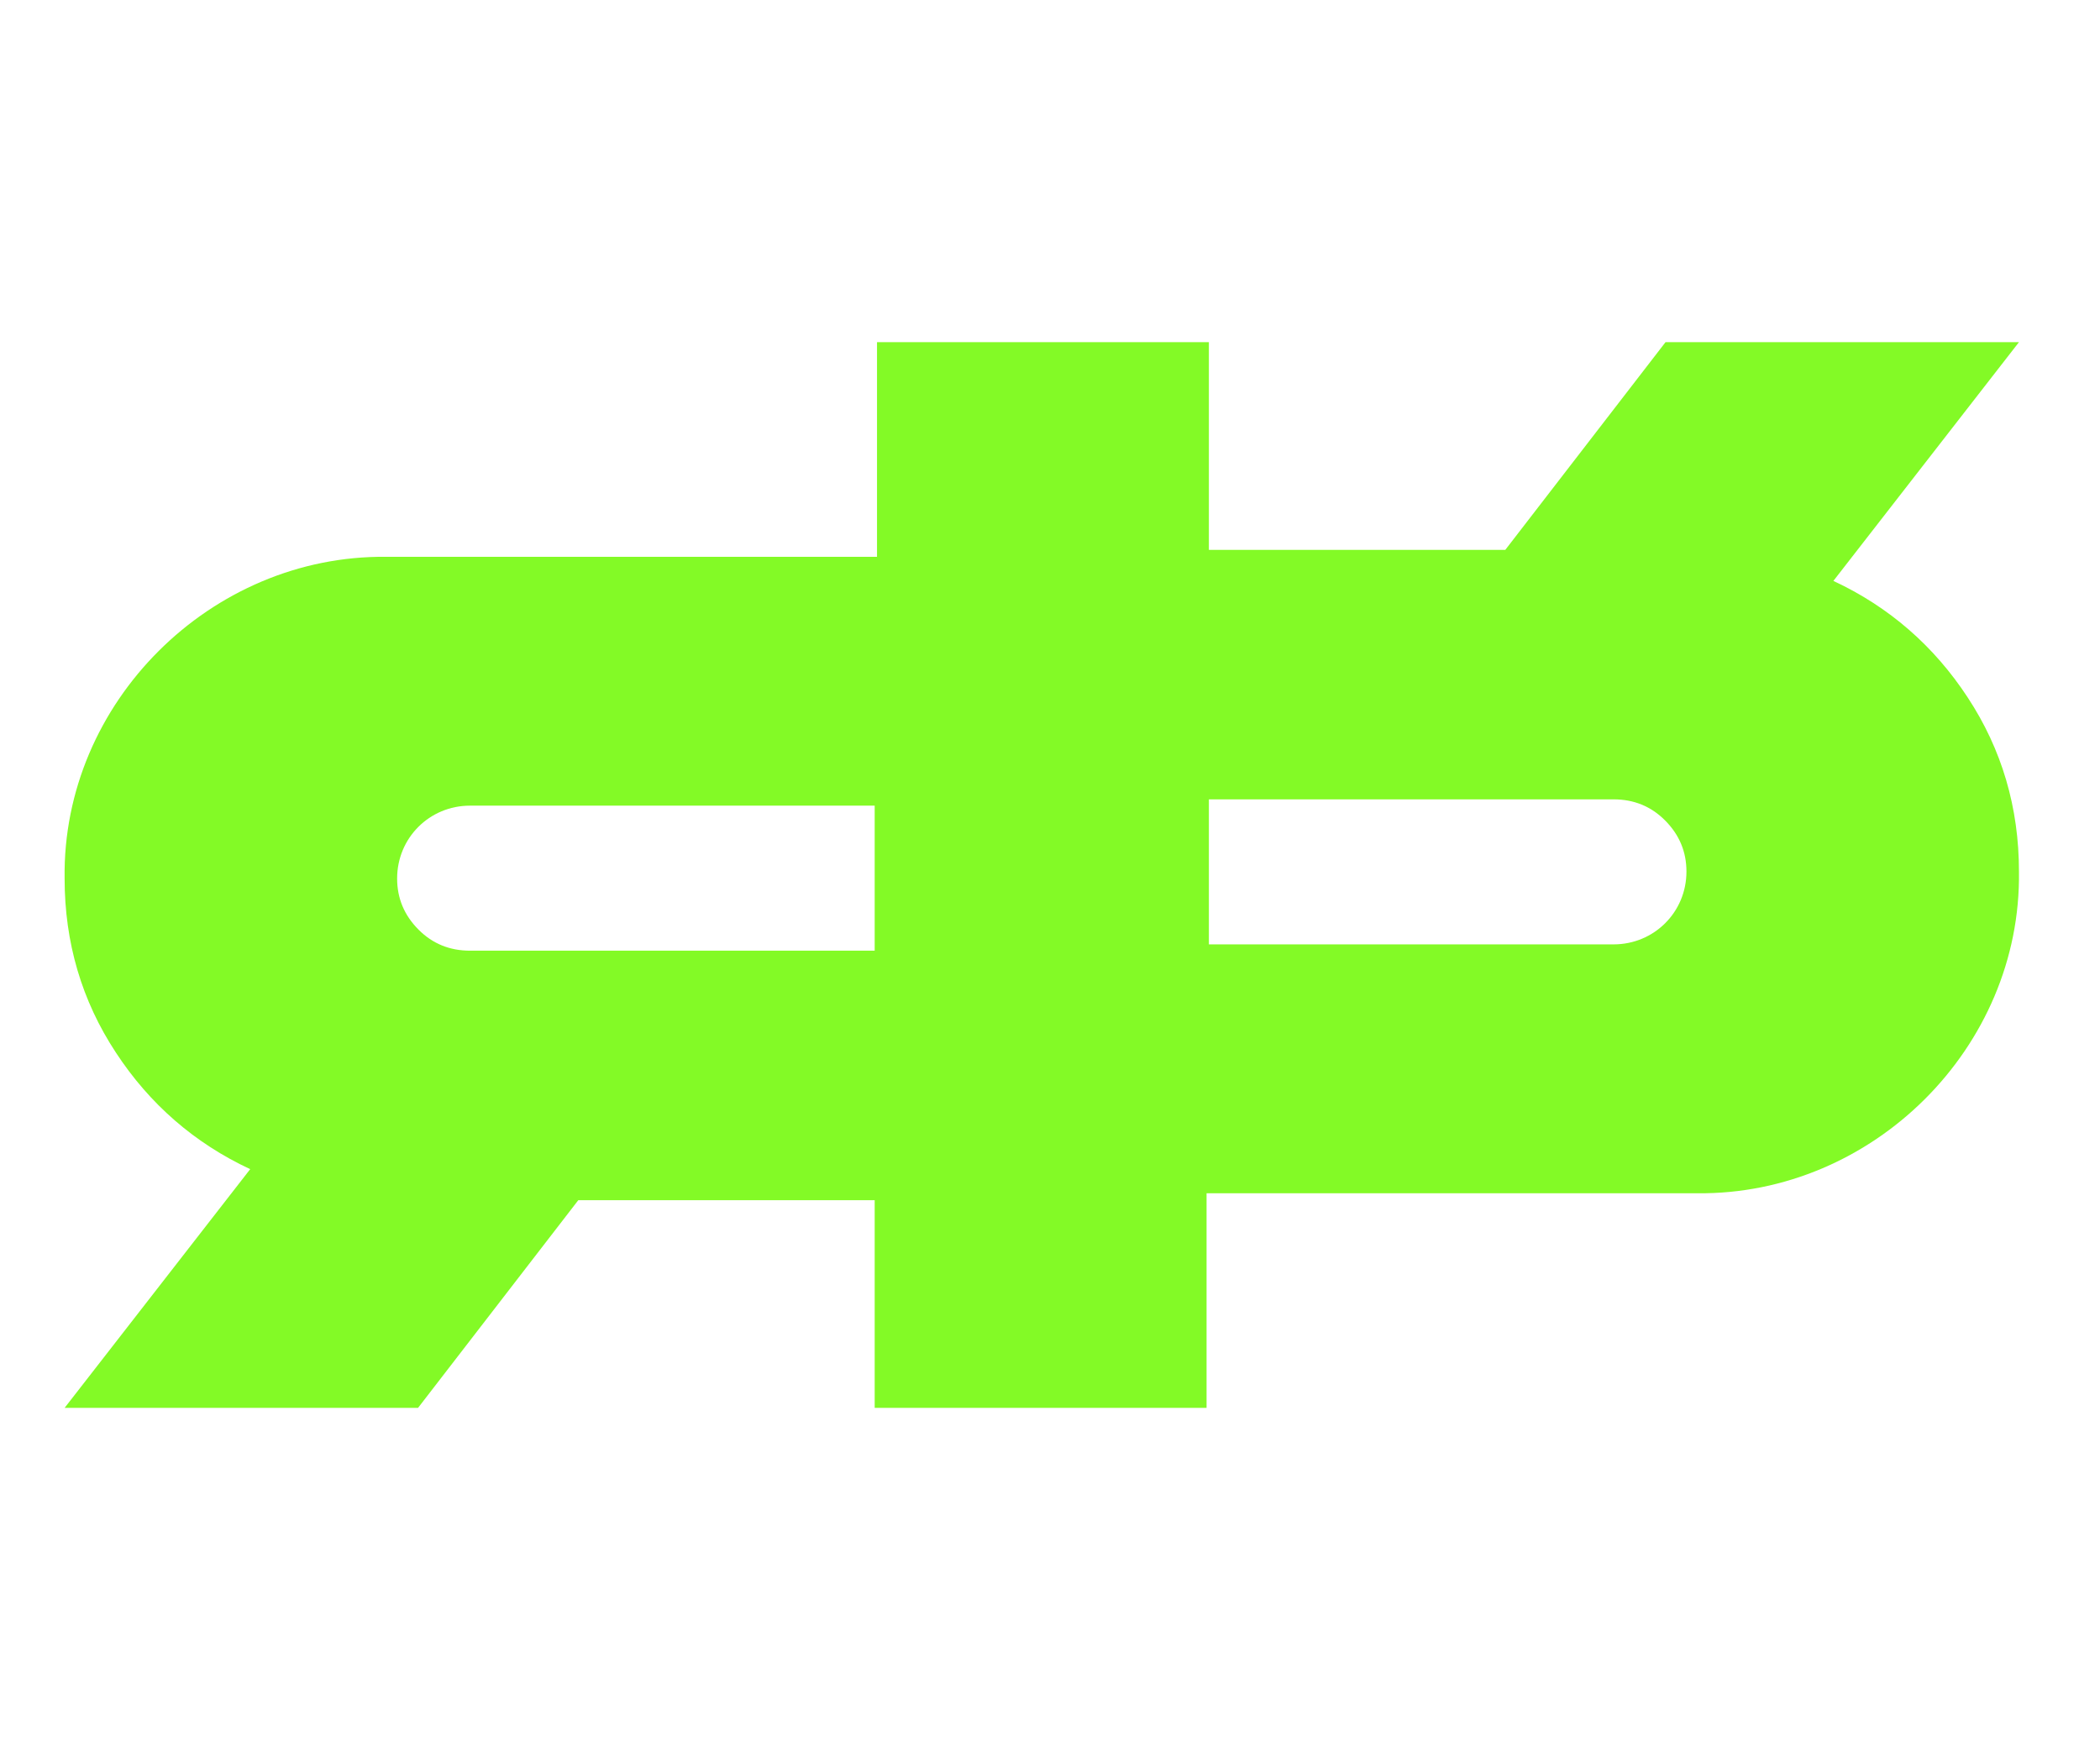 <svg width="56" height="47" viewBox="0 0 56 47" fill="none" xmlns="http://www.w3.org/2000/svg">
<path d="M32.175 14.851L10.303 14.851C5.625 14.8 1.656 18.735 1.723 23.431C1.723 25.137 2.179 26.69 3.091 28.075C3.987 29.443 5.186 30.491 6.672 31.183L1.723 37.55L11.148 37.55L15.421 32.011L23.325 32.011L23.325 37.55L32.175 37.55L32.175 14.851ZM12.533 21.488L23.325 21.488L23.325 25.356L12.533 25.356C11.992 25.356 11.536 25.17 11.165 24.799C10.776 24.41 10.59 23.954 10.59 23.431C10.59 22.35 11.452 21.488 12.533 21.488Z" fill="#83FA26"/>
<path d="M23.387 31.826L45.259 31.826C49.937 31.877 53.906 27.941 53.839 23.246C53.839 21.54 53.383 19.986 52.471 18.601C51.576 17.233 50.377 16.186 48.89 15.494L53.839 9.126L44.414 9.126L40.141 14.666L32.237 14.666L32.237 9.126L23.387 9.126L23.387 31.826ZM43.029 25.188L32.237 25.188L32.237 21.32L43.029 21.32C43.57 21.32 44.026 21.506 44.398 21.878C44.786 22.266 44.972 22.722 44.972 23.246C44.972 24.327 44.11 25.188 43.029 25.188Z" fill="#83FA26"/>
</svg>
